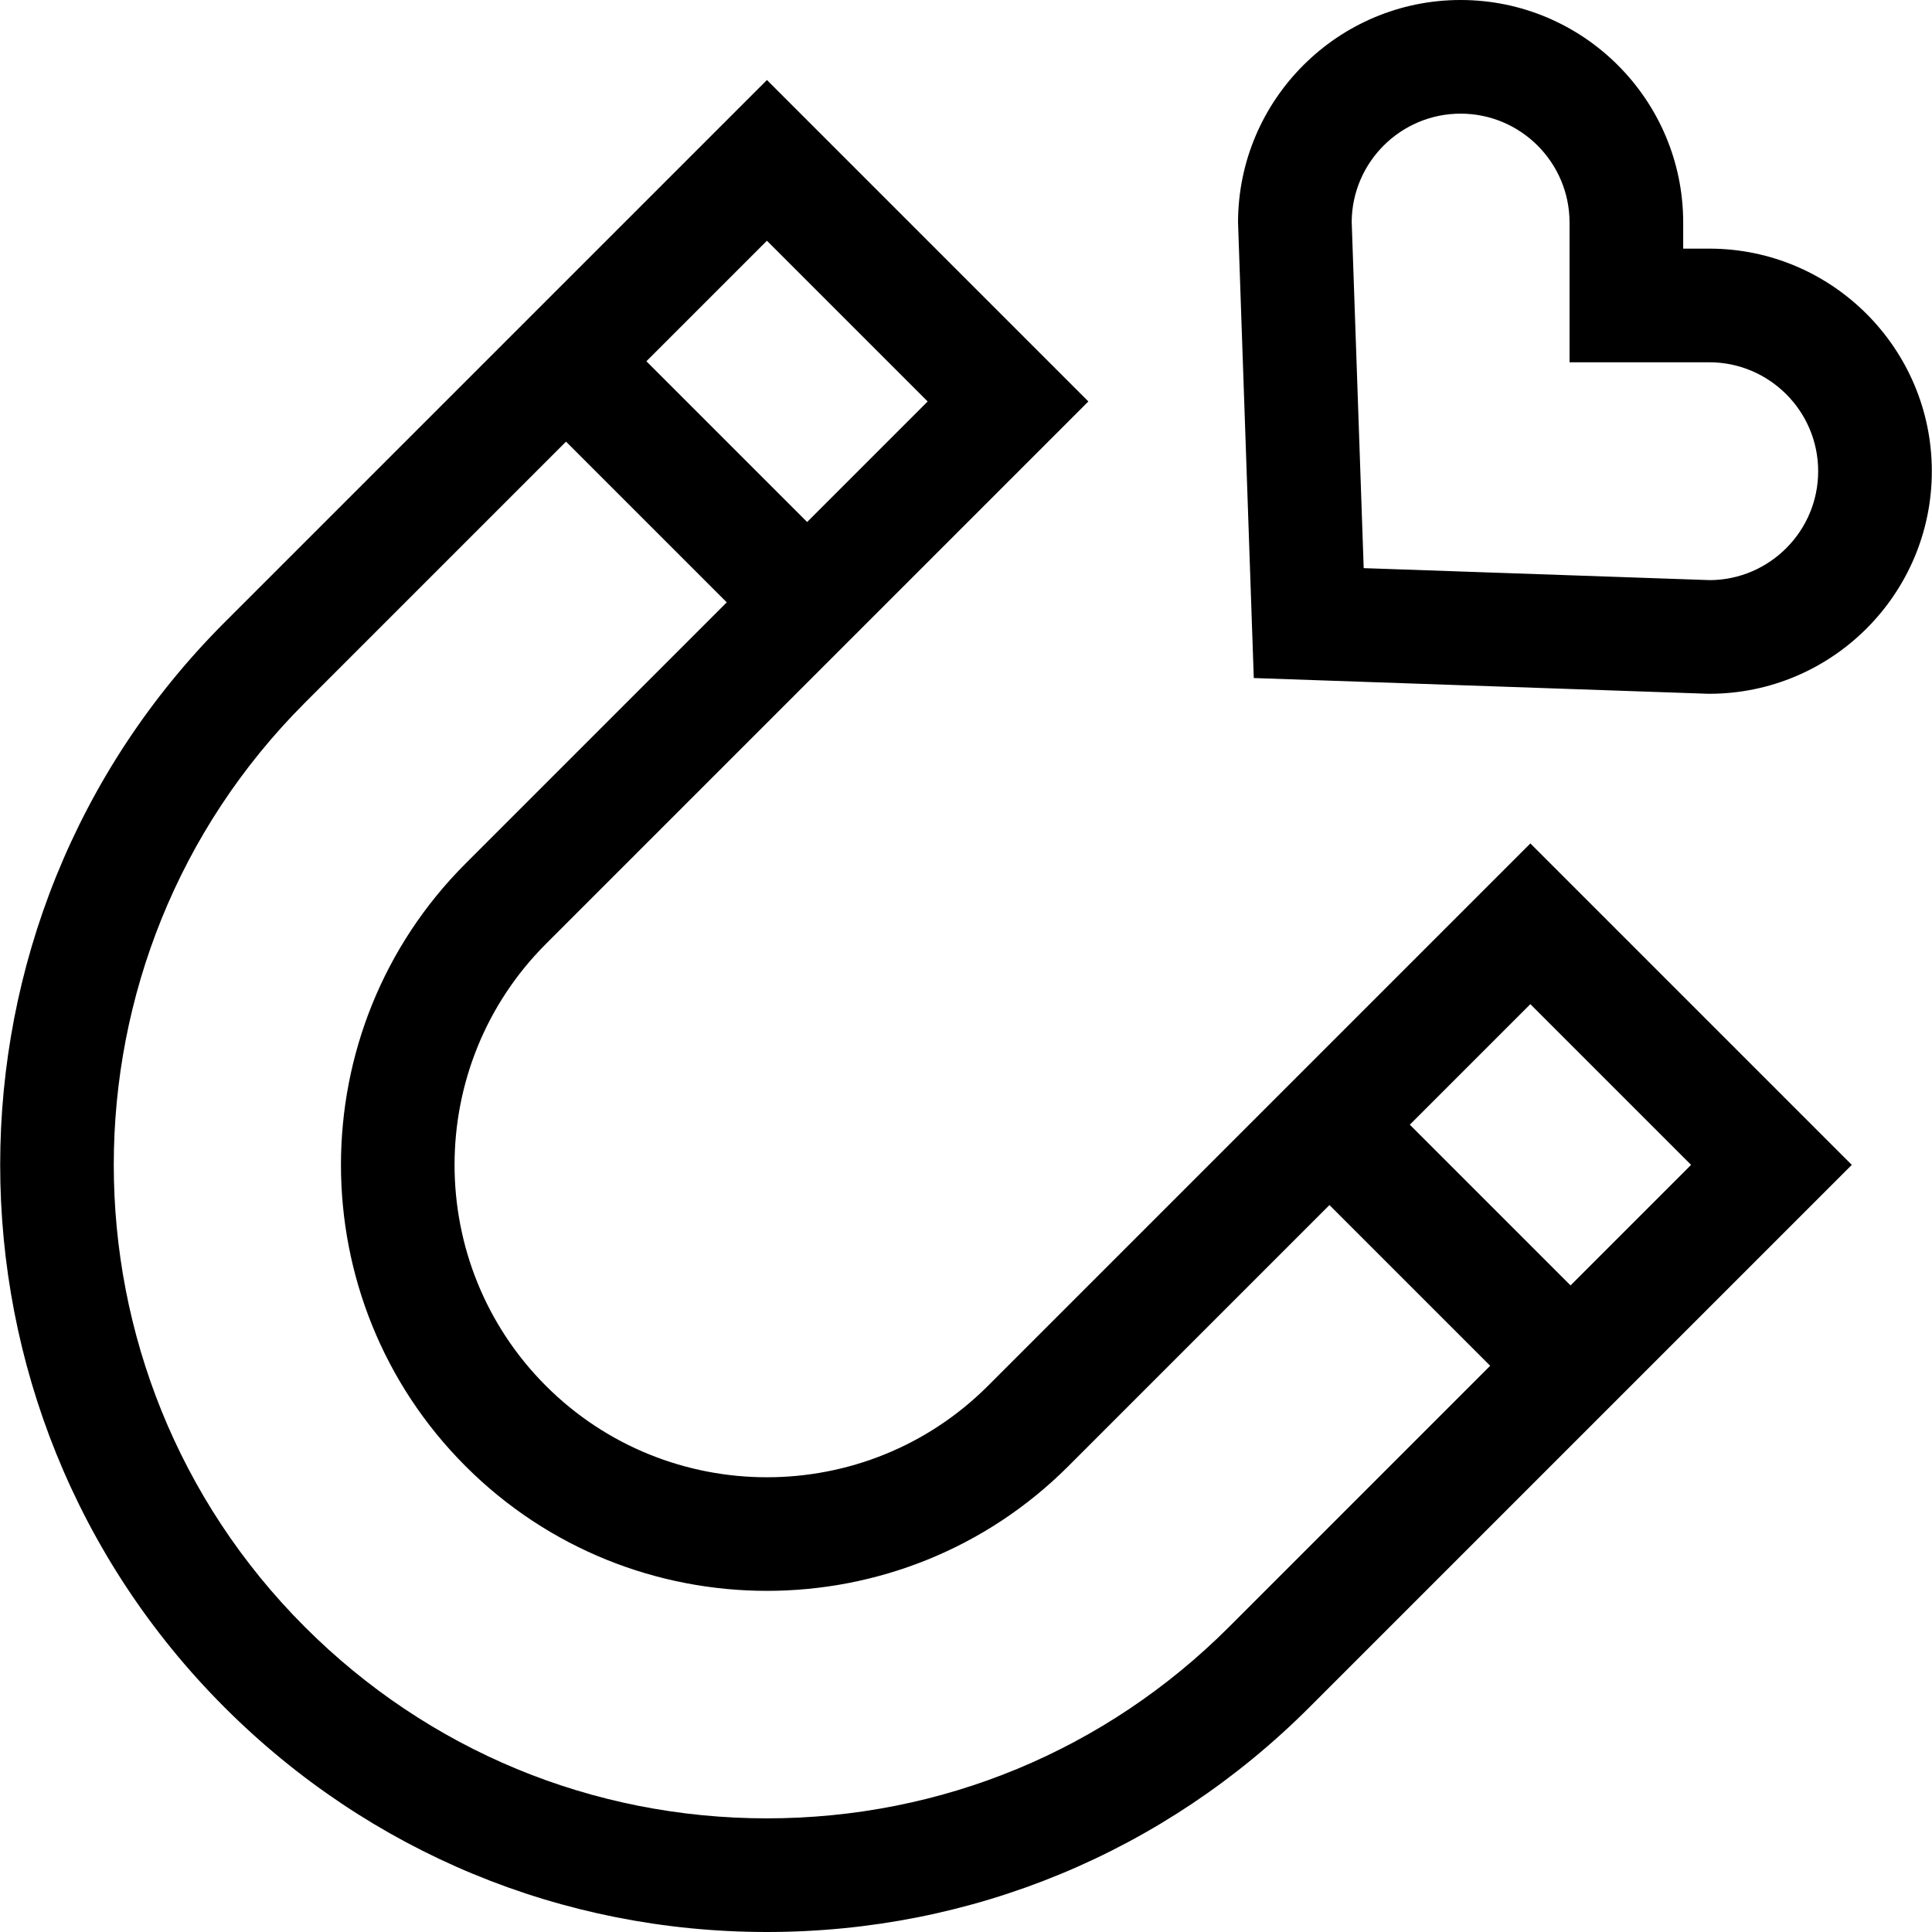 <svg id="Capa_1" enable-background="new 0 0 510 510" height="512" viewBox="0 0 510 510" width="512" xmlns="http://www.w3.org/2000/svg"><g><path d="m260.789 365.836c-16.085 16.085-37.207 24.127-58.337 24.125-21.124-.002-42.255-8.044-58.337-24.125-32.166-32.167-32.166-84.506 0-116.673l143.189-143.189-84.852-84.853-143.189 143.19c-78.954 78.955-78.954 207.423.001 286.378 38.247 38.247 89.099 59.311 143.188 59.311s104.941-21.064 143.188-59.311l143.19-143.189-84.853-84.853zm-15.91-259.861-31.82 31.82-42.427-42.426 31.82-31.82zm79.549 323.501c-32.581 32.581-75.899 50.524-121.976 50.524s-89.395-17.943-121.977-50.524c-67.257-67.258-67.257-176.694 0-243.952l68.943-68.943 42.427 42.426-68.943 68.943c-43.863 43.864-43.862 115.235.001 159.099 43.864 43.865 115.236 43.864 159.099 0l68.942-68.943 42.427 42.426zm90.156-90.156-42.427-42.427 31.82-31.82 42.427 42.426z"/><path d="m451.199 65.632h-6.878v-6.877c0-32.398-26.357-58.755-58.754-58.755s-58.755 26.357-58.755 58.754l4.155 120.23 119.712 4.147.52.009c32.397 0 58.754-26.357 58.754-58.754-.001-32.397-26.357-58.754-58.754-58.754zm.234 87.508-91.452-3.167-3.168-91.452c.127-15.748 12.976-28.521 28.754-28.521 15.855 0 28.754 12.899 28.754 28.754v36.877h36.878c15.855 0 28.754 12.899 28.754 28.754-.001 15.778-12.773 28.628-28.52 28.755z"/></g></svg>